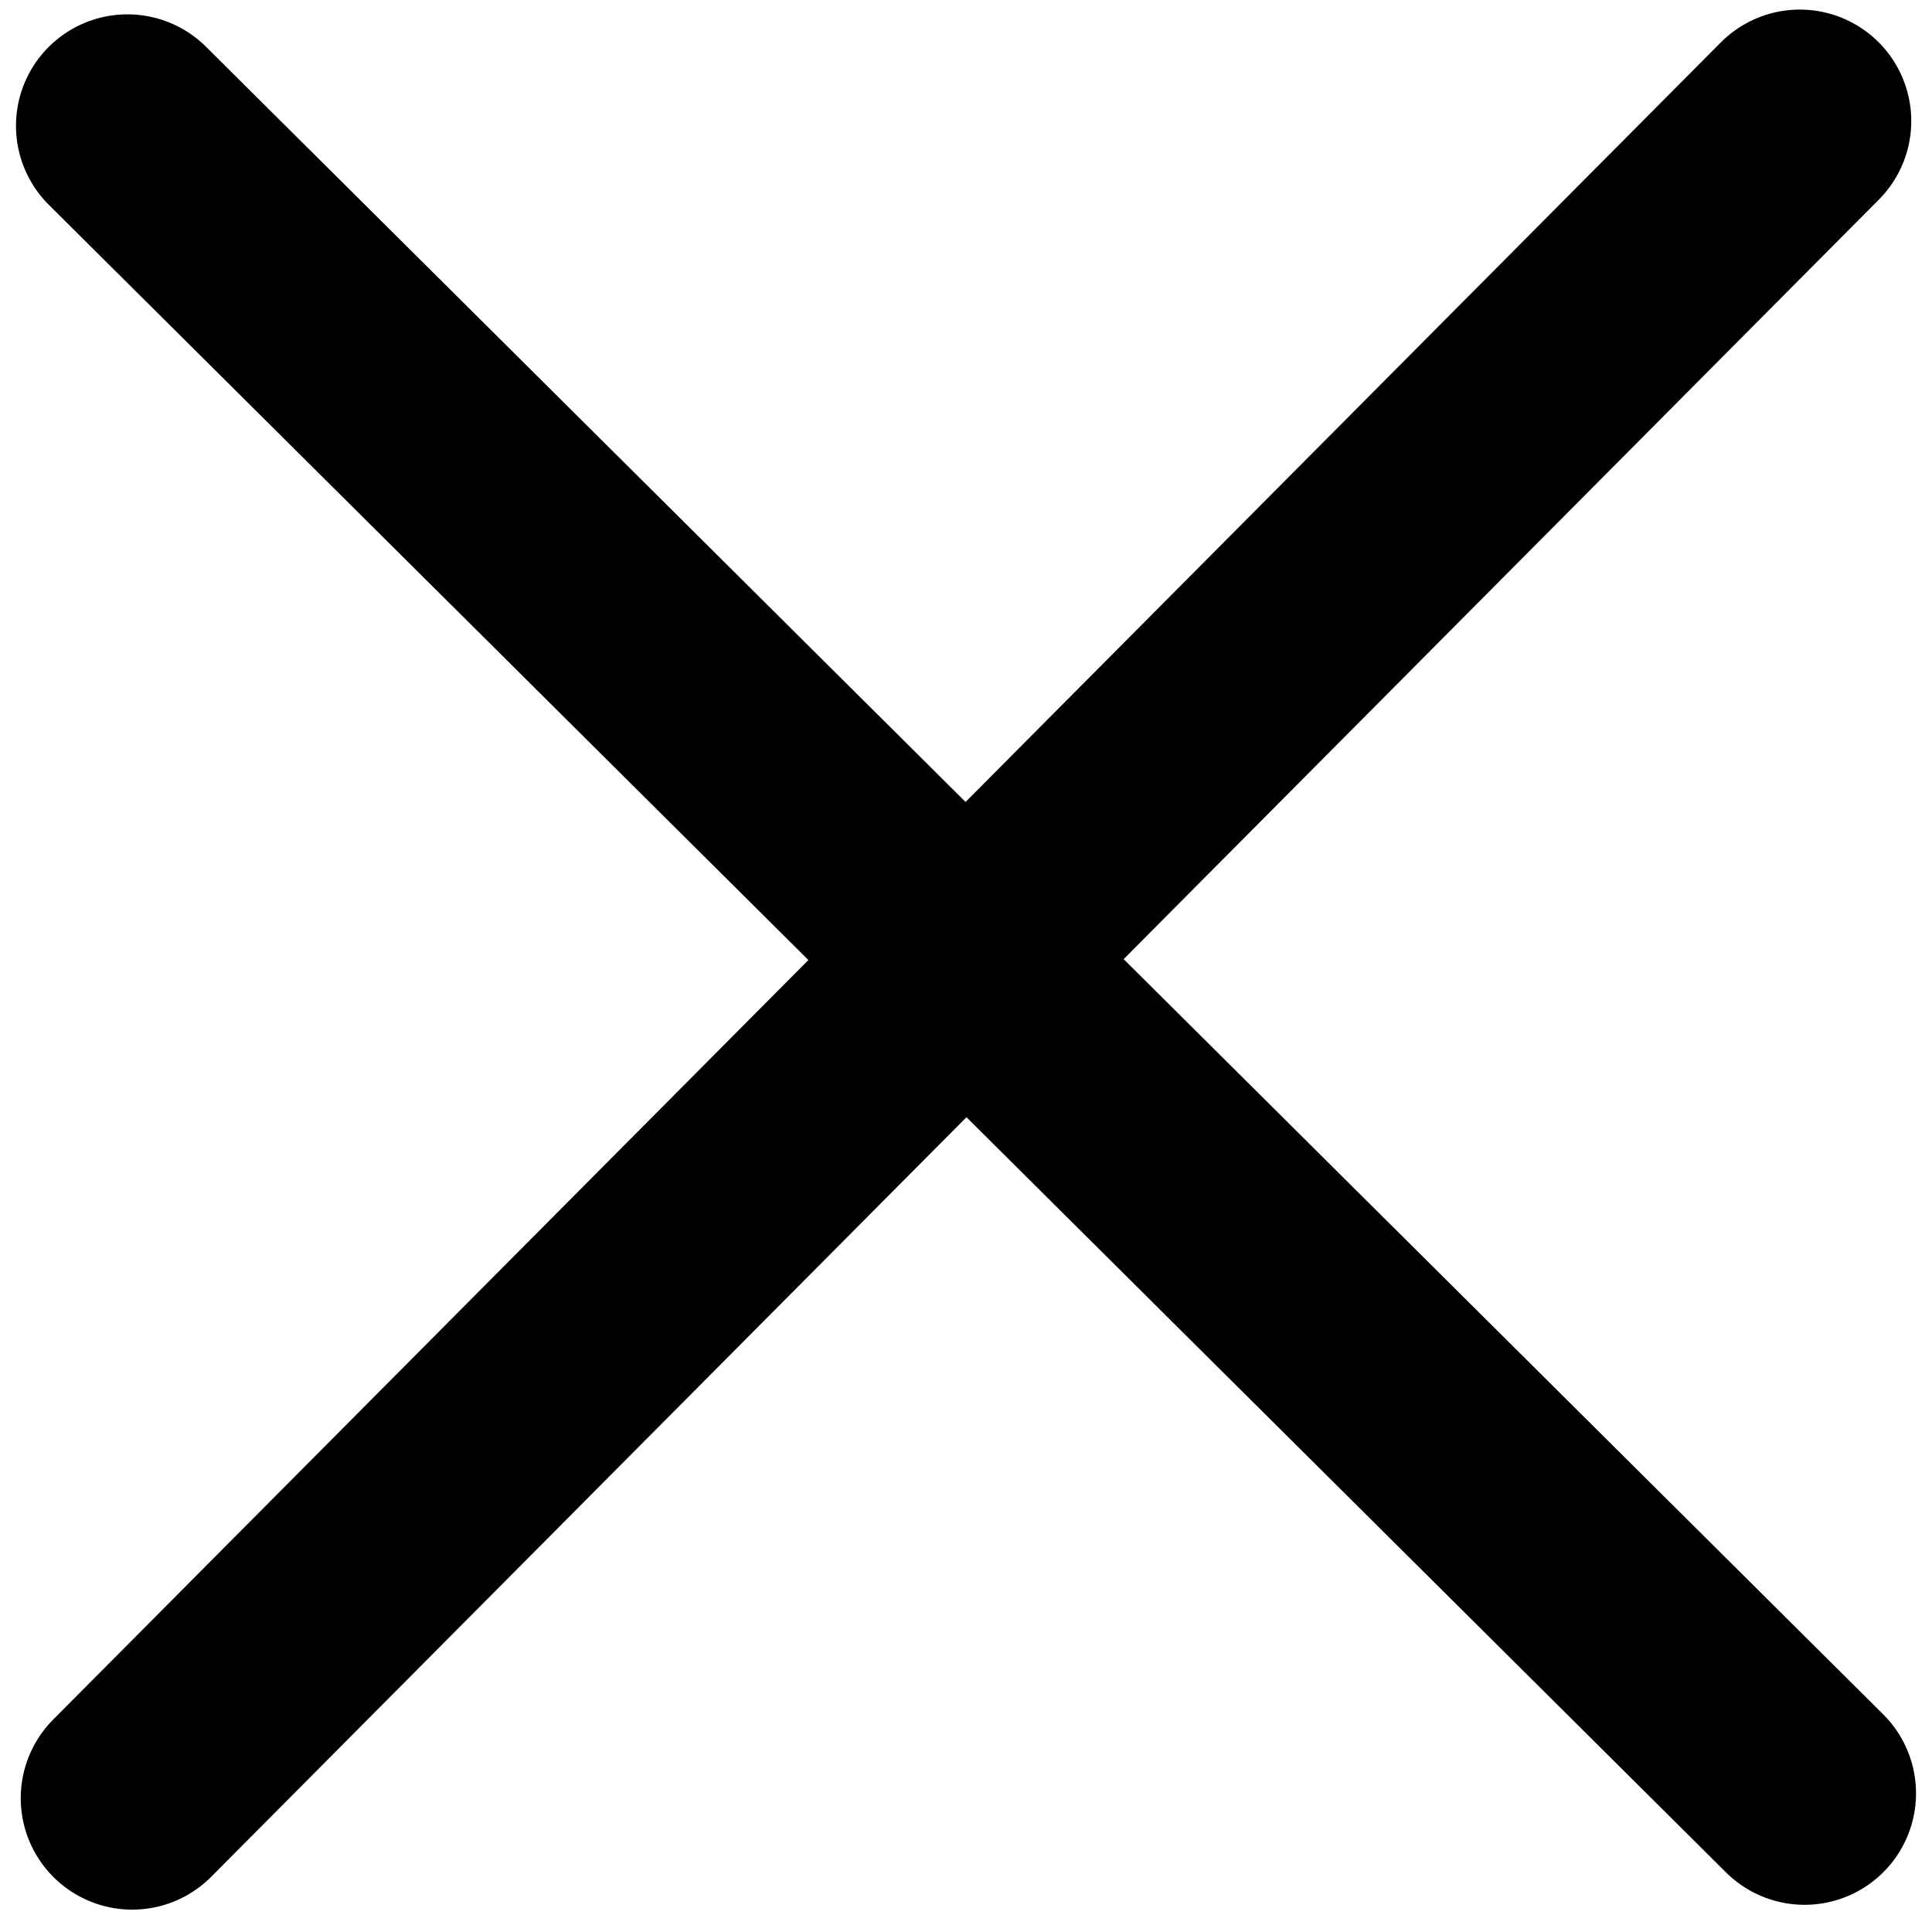 <svg width="26" height="26" viewBox="0 0 26 26" fill="none" xmlns="http://www.w3.org/2000/svg">
<path d="M24.221 1.629L1.779 24.199M1.715 1.693L24.285 24.134" stroke="black" stroke-width="3" stroke-linecap="round"/>
</svg>
